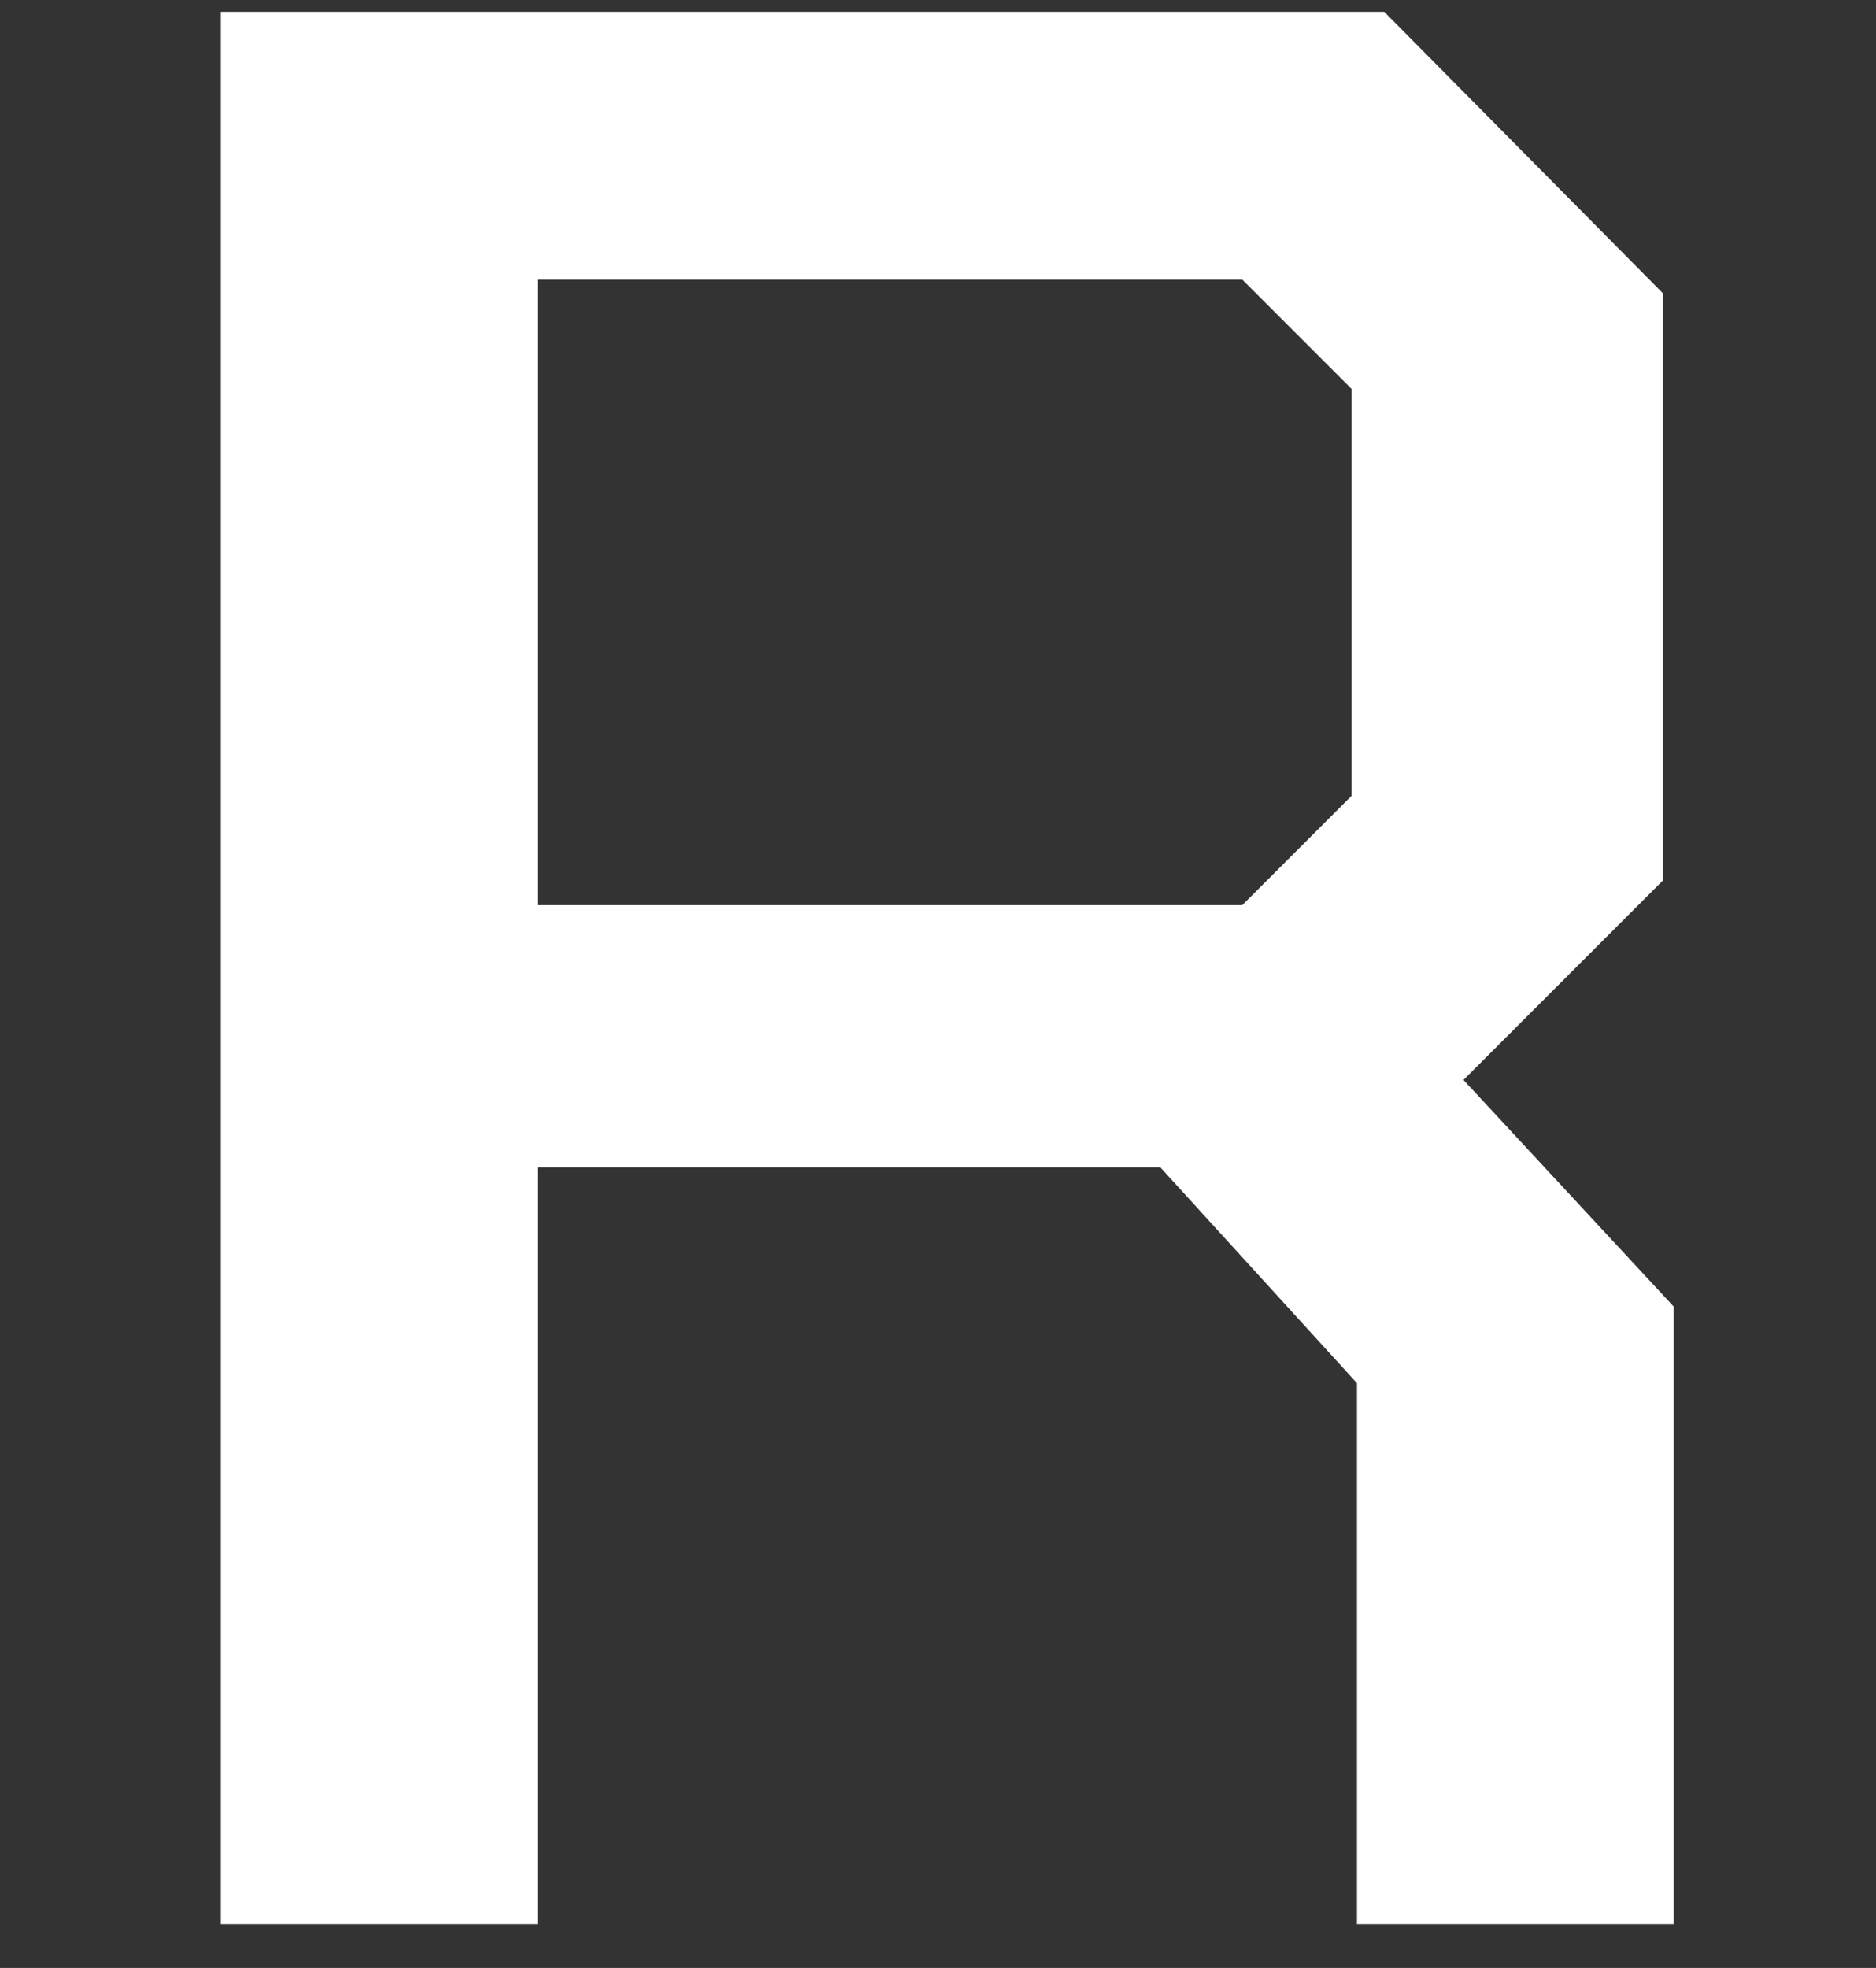 <svg width="123" height="129" viewBox="0 0 123 129" fill="none" xmlns="http://www.w3.org/2000/svg">
<rect x="0" y="0" width="123" height="129" fill="#333333" stroke="none"/>
<path d="M109.741 85.652V126.119H88.97V90.666L76.078 76.52H35.253V126.119H14.483V0.779H90.761L109.025 19.222V57.719L95.954 70.79L109.741 85.652ZM35.253 59.331H81.45L88.612 52.169V25.489L81.45 18.327H35.253V59.331Z" fill="white"/>
</svg>
